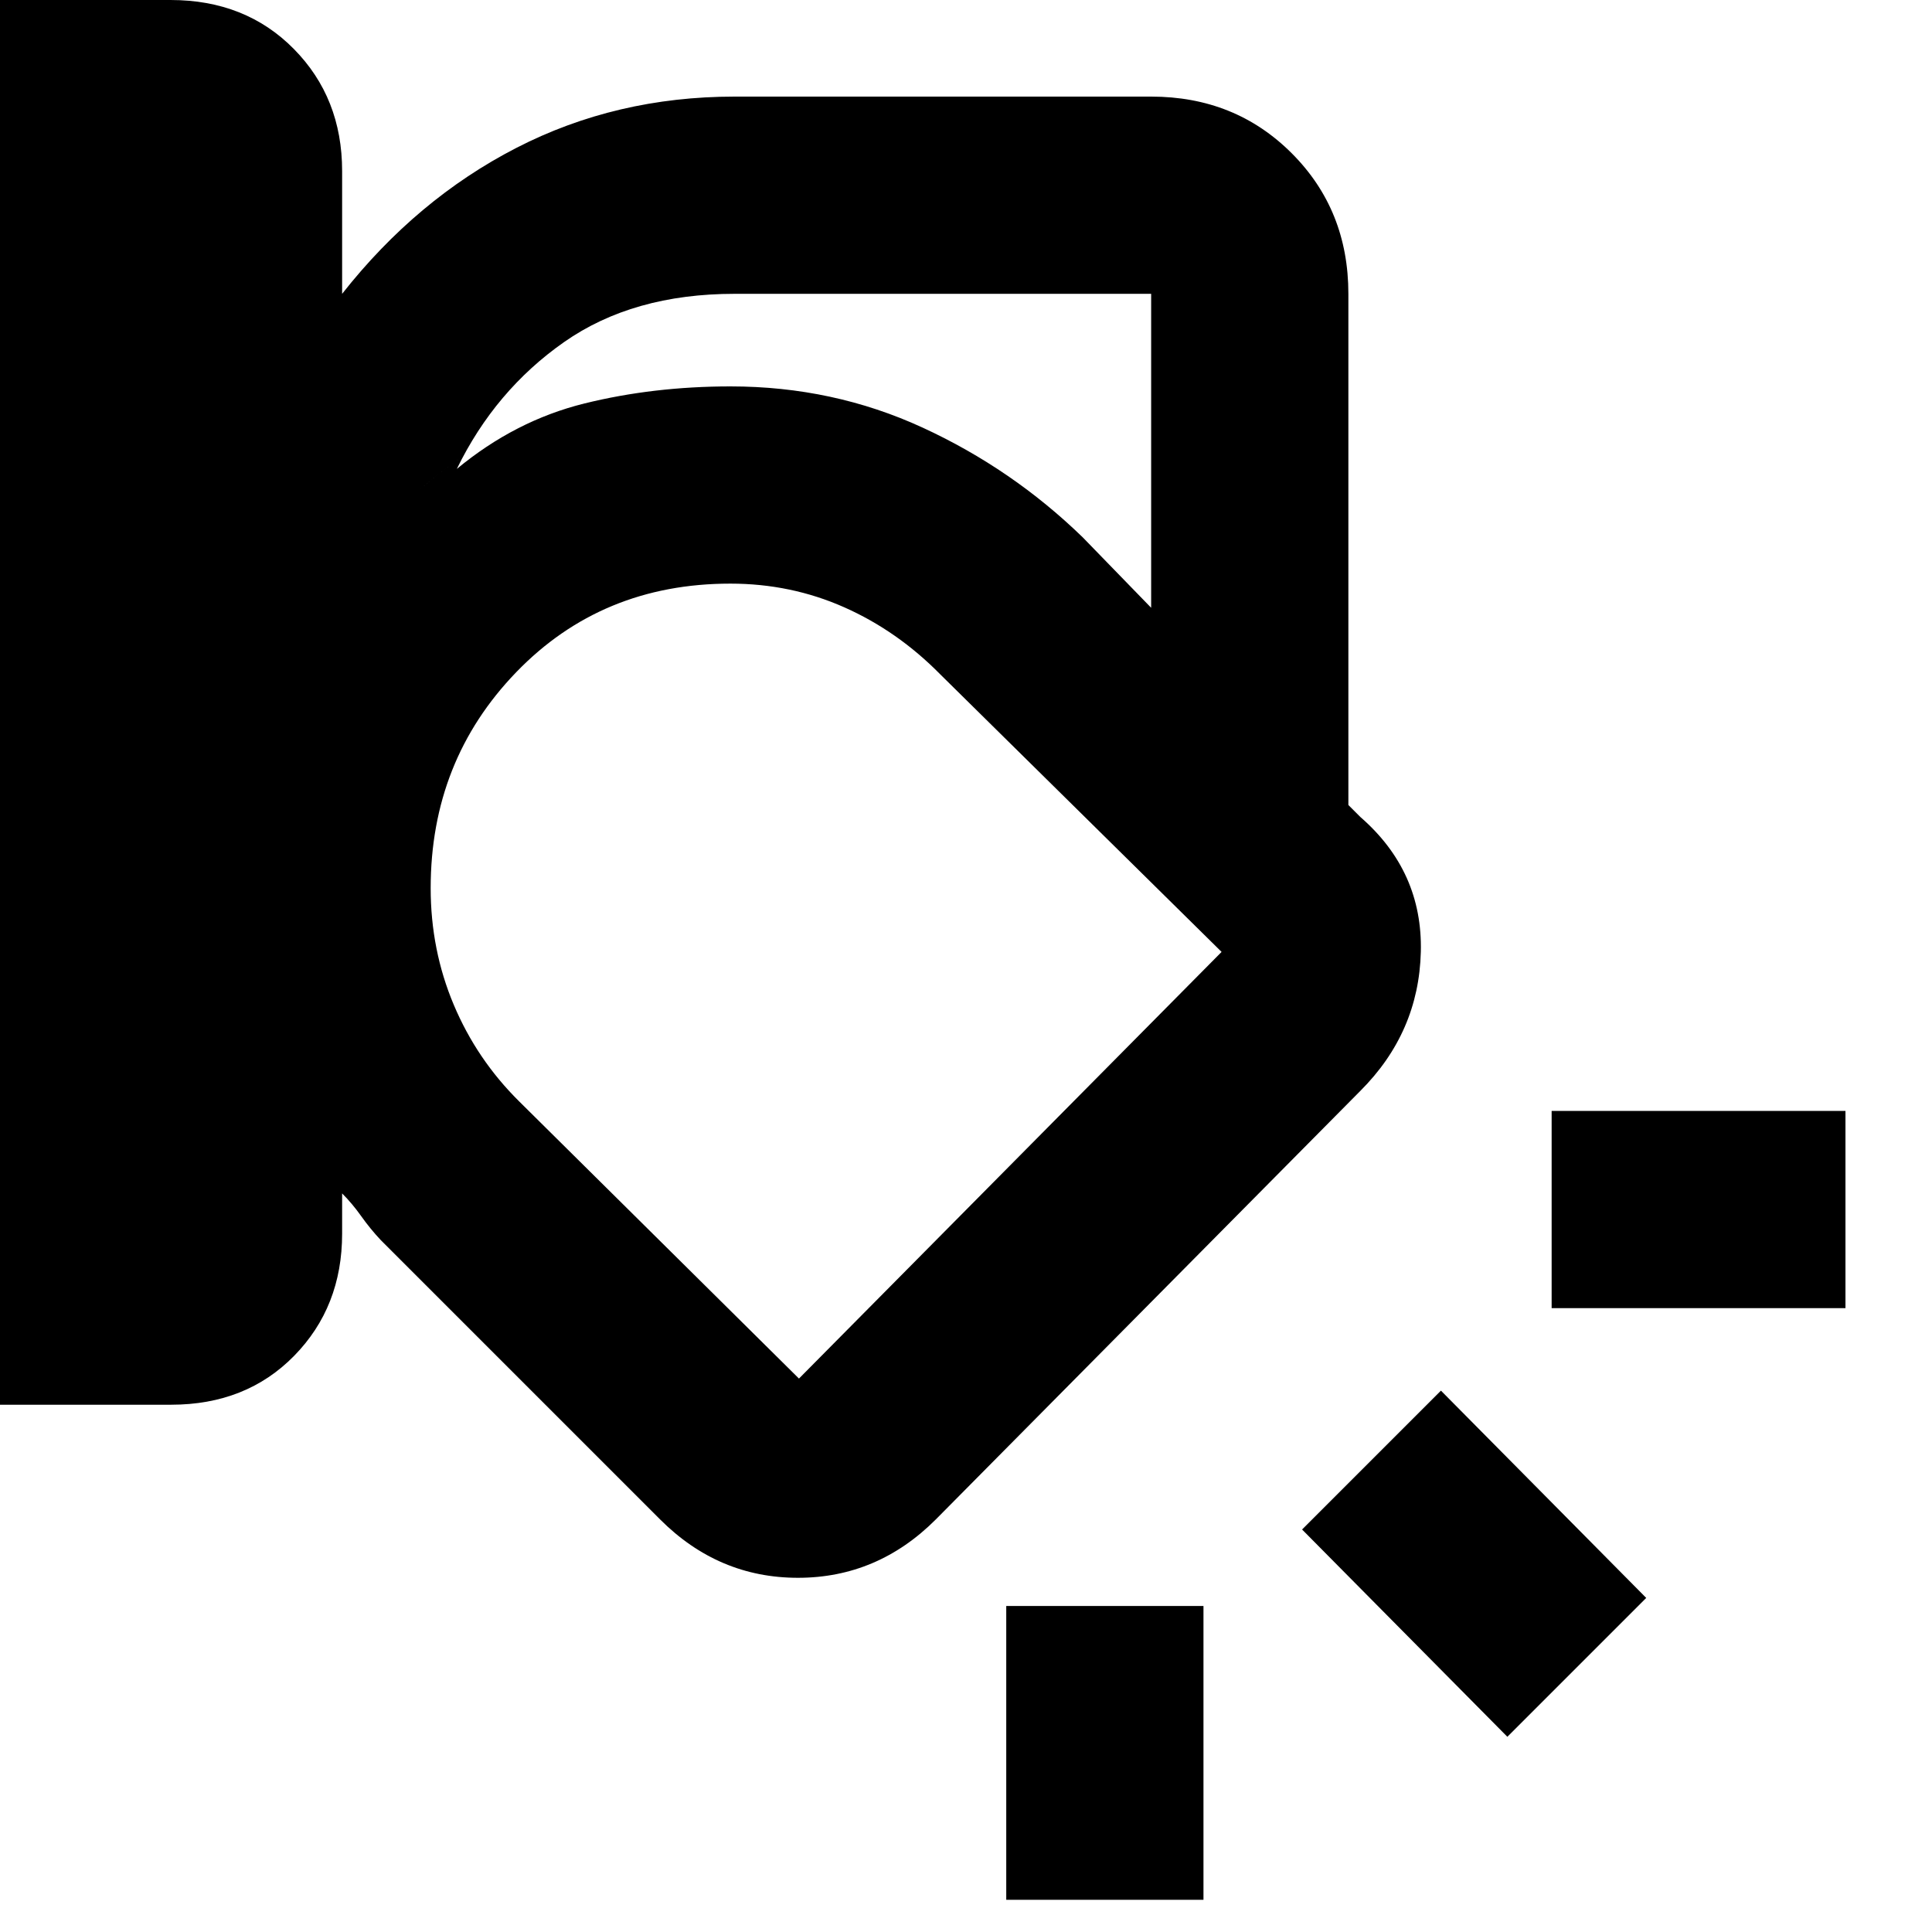 <svg xmlns="http://www.w3.org/2000/svg" height="20" viewBox="0 -960 960 960" width="20"><path d="M670-560 538-693q-35-34-79.5-54.5T363-768q-57.98 0-105.49 20T170-674q40-54 87.51-74 47.51-20 105.49-20 51 0 95.5 20.5T538-693l132 133ZM0-262v-698h84.74Q122-960 146-935.68T170-875v61q37-47 86.55-72.5T365-912h207q41.7 0 69.85 28.15Q670-855.7 670-814v254l6 6q31 27 30 67t-30 69L465-205q-29 29-68.5 29T328-205L189.22-343.78q-5.22-5.55-9.72-11.89Q175-362 170-367v20q0 36.36-23.82 60.68T85-262H0Zm365-552q-50.49 0-84.75 24Q246-766 227-727q29-24 63.33-32.5Q324.65-768 363-768q51 0 95.5 20.5T538-693l34 35v-156H365ZM214-518.68q0 30.68 11.44 57.88 11.44 27.2 32.5 48.05L397-275l210-212-139.68-137.81Q446-646.48 419.5-658.24 393-670 362.92-670 299-670 256.5-625.98T214-518.68ZM917-310H771v-98h146v98ZM749-97 647-200l69-69 102 103-69 69ZM500-16v-146h98v146h-98Zm-93-468Z"/></svg>